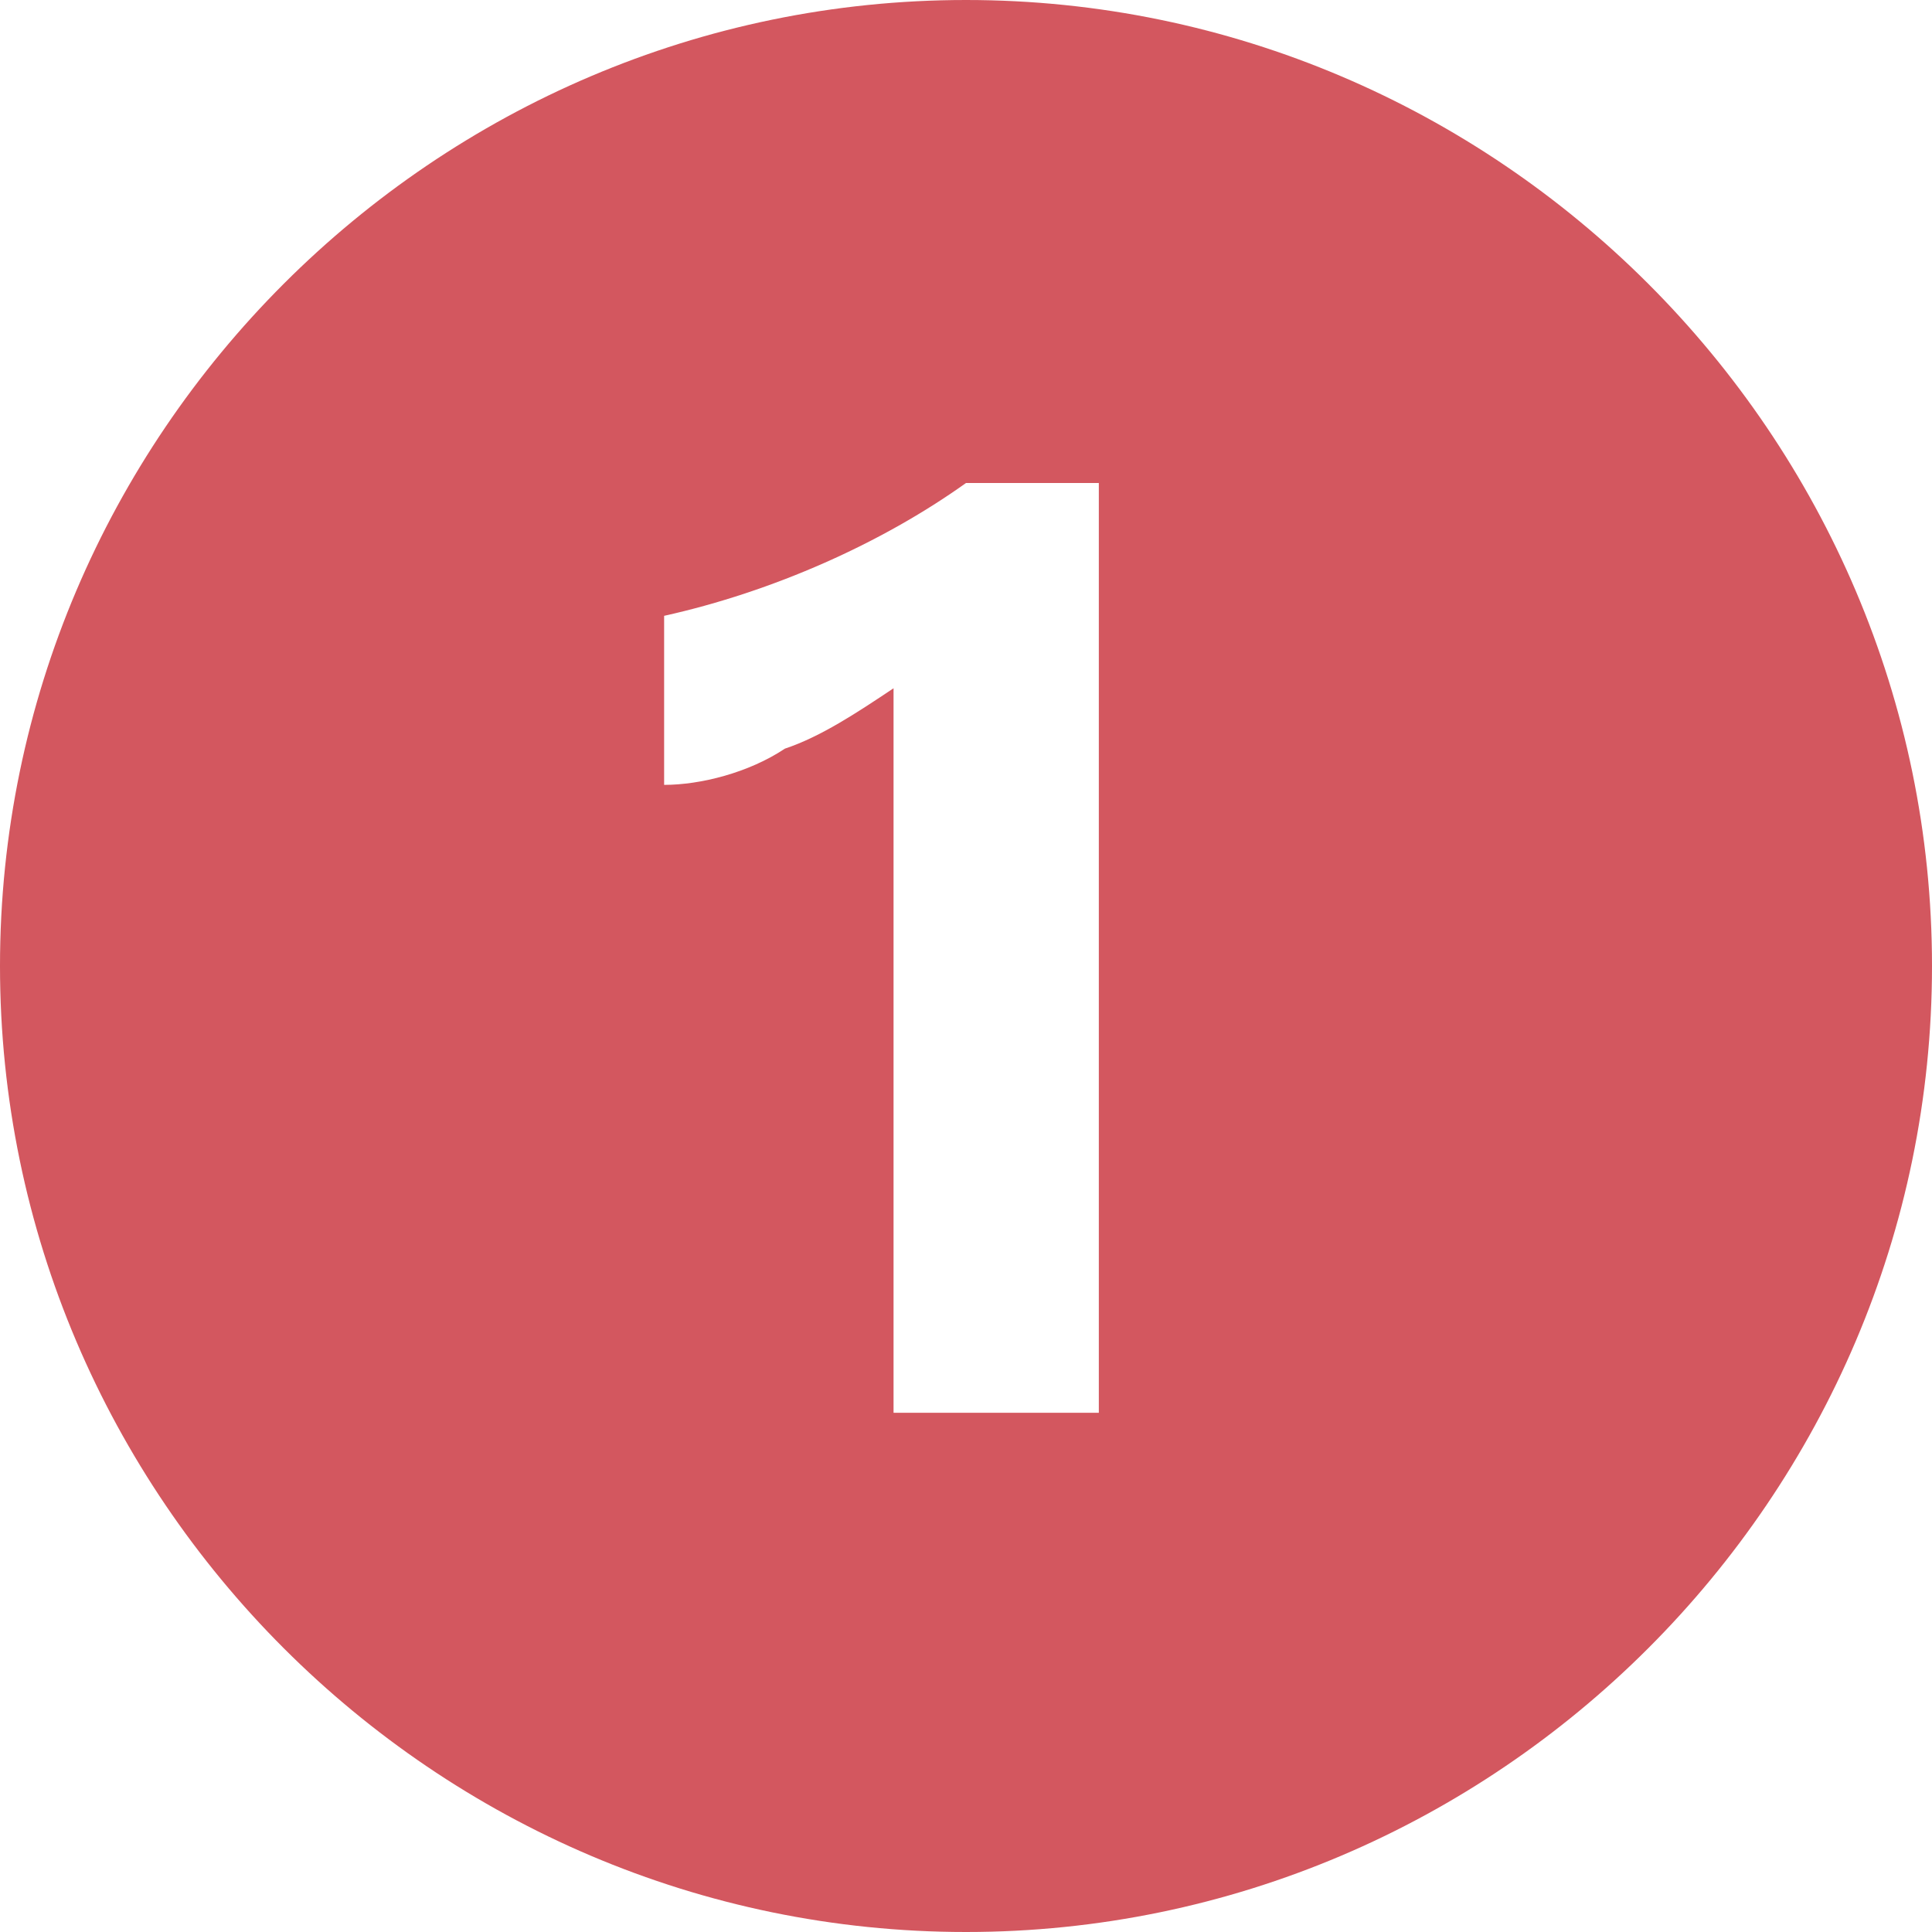 <?xml version="1.0" standalone="no"?><!DOCTYPE svg PUBLIC "-//W3C//DTD SVG 1.1//EN" "http://www.w3.org/Graphics/SVG/1.1/DTD/svg11.dtd"><svg t="1734405543900" class="icon" viewBox="0 0 1024 1024" version="1.1" xmlns="http://www.w3.org/2000/svg" p-id="2365" xmlns:xlink="http://www.w3.org/1999/xlink" width="200" height="200"><path d="M512 0c281.6 0 512 230.4 512 512s-230.4 512-512 512-512-230.4-512-512 230.4-512 512-512z m0 256c-44.8 32-102.4 57.6-160 70.4v89.6c19.2 0 44.8-6.4 64-19.2 19.2-6.4 38.4-19.2 57.6-32v384h108.8V256H512z" fill="#d3575f" p-id="2366"></path></svg>